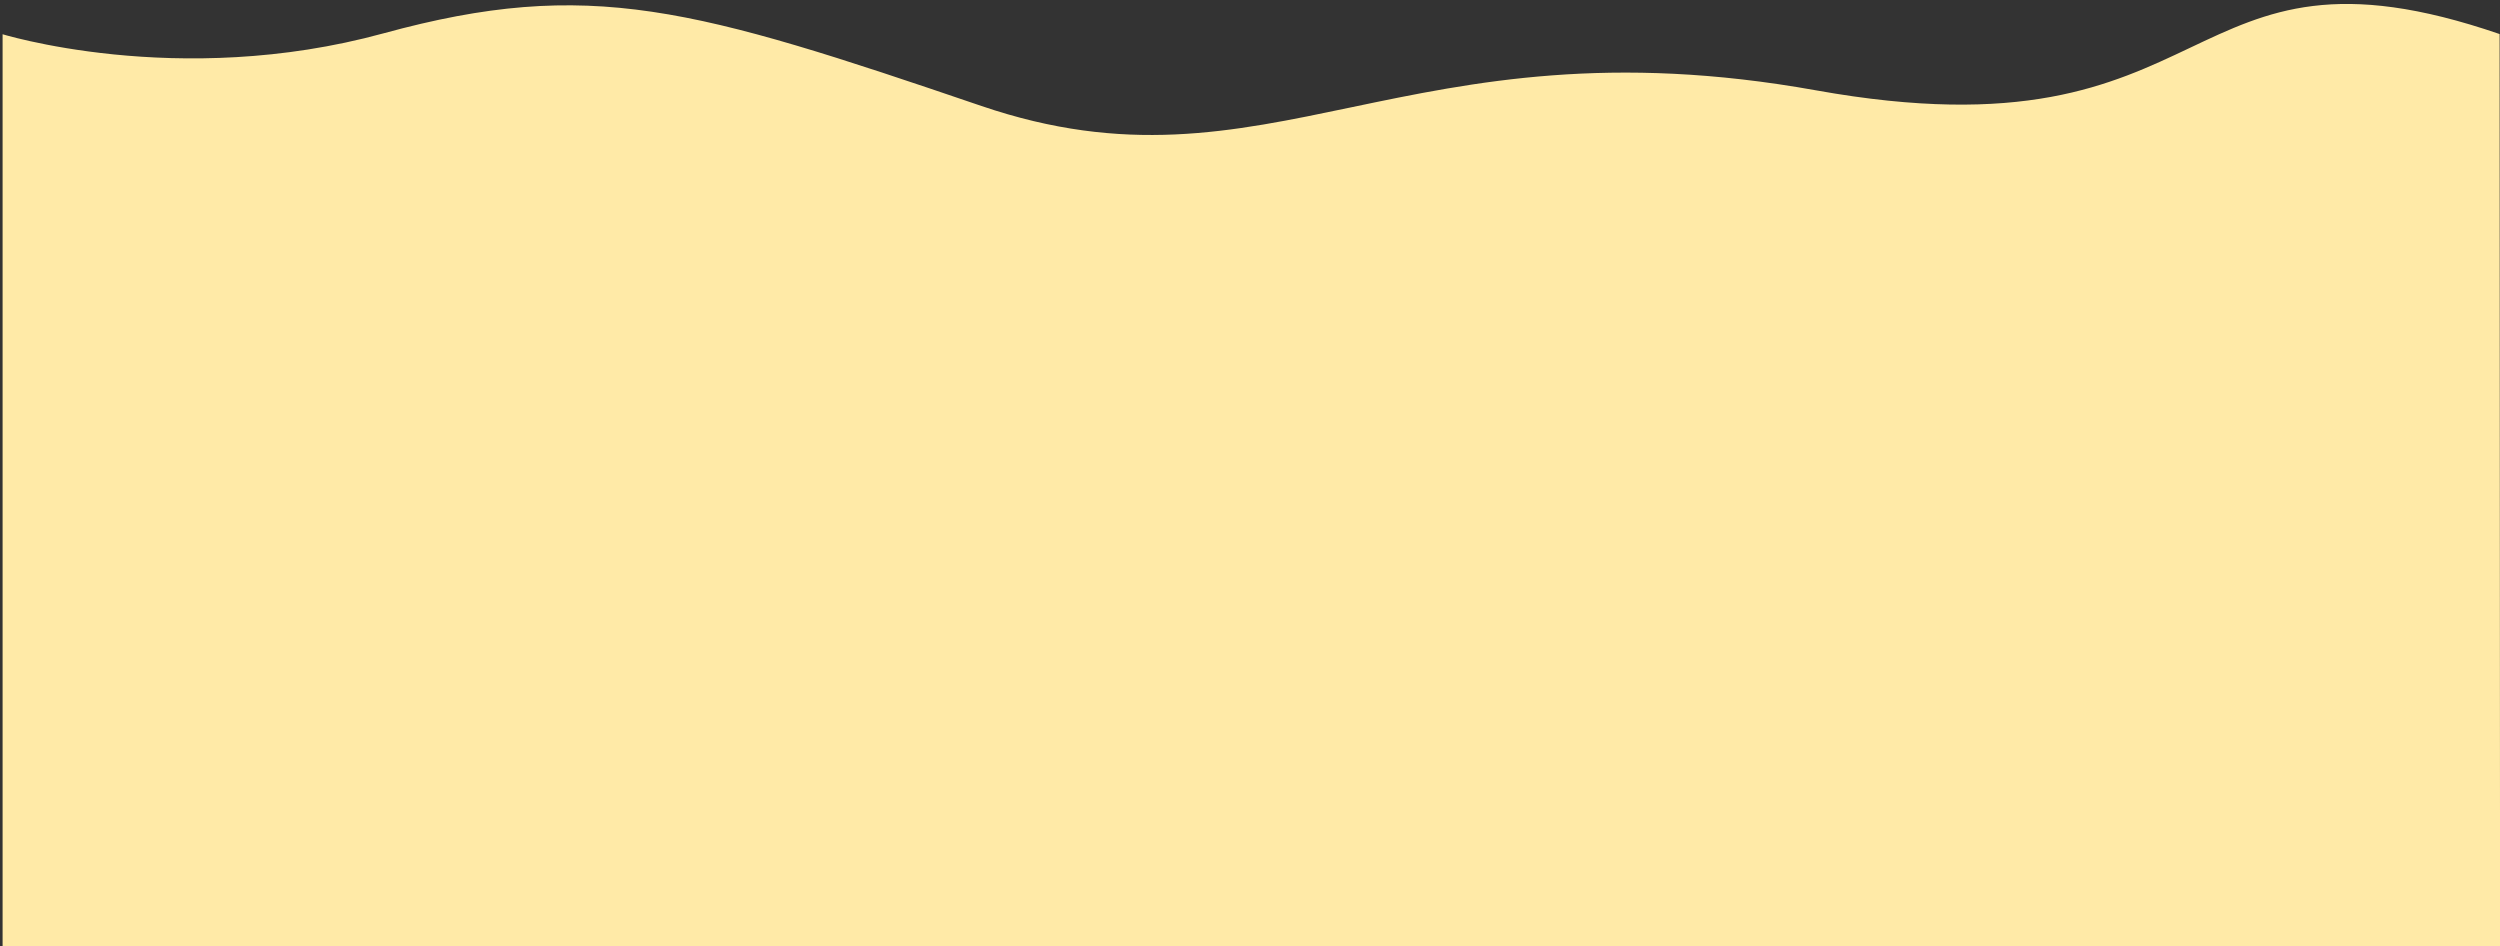 <svg width="1440" height="545" viewBox="0 0 1440 545" fill="none" xmlns="http://www.w3.org/2000/svg" xmlns:xlink="http://www.w3.org/1999/xlink">
	<rect x="0" y="0" width="1440" height="545" fill="#333333" stroke="none"/>
	<desc>
			Created with Pixso.
	</desc>
	<defs>
		<clipPath id="clip111_18880">
			<rect id="Wave" rx="0" width="1439" height="544" transform="translate(1440.5 545.5) rotate(180)" fill="white" fill-opacity="0"/>
		</clipPath>
	</defs>
	<rect id="Wave" rx="0" width="1439" height="544" transform="translate(1440.5 545.5) rotate(180)" fill="#FFFFFF" fill-opacity="0"/>
	<g clip-path="url(#clip111_18880)">
		<path id="Wave" d="M-0.34 545.58L-0.59 19.13C-0.59 19.13 102.17 51.72 220.91 19.2C339.65 -13.32 399.9 4.67 565.33 61.05C730.76 117.44 808.87 9.45 1046 52.03C1283.12 94.61 1251.81 -44.91 1439.77 19.61C1439.81 97.88 1440.01 485.5 1440.04 546.05C1295.17 546 -0.34 545.58 -0.34 545.58Z" fill="#FFEAA7" fill-opacity="1" fill-rule="nonzero"/>
	</g>
</svg>
